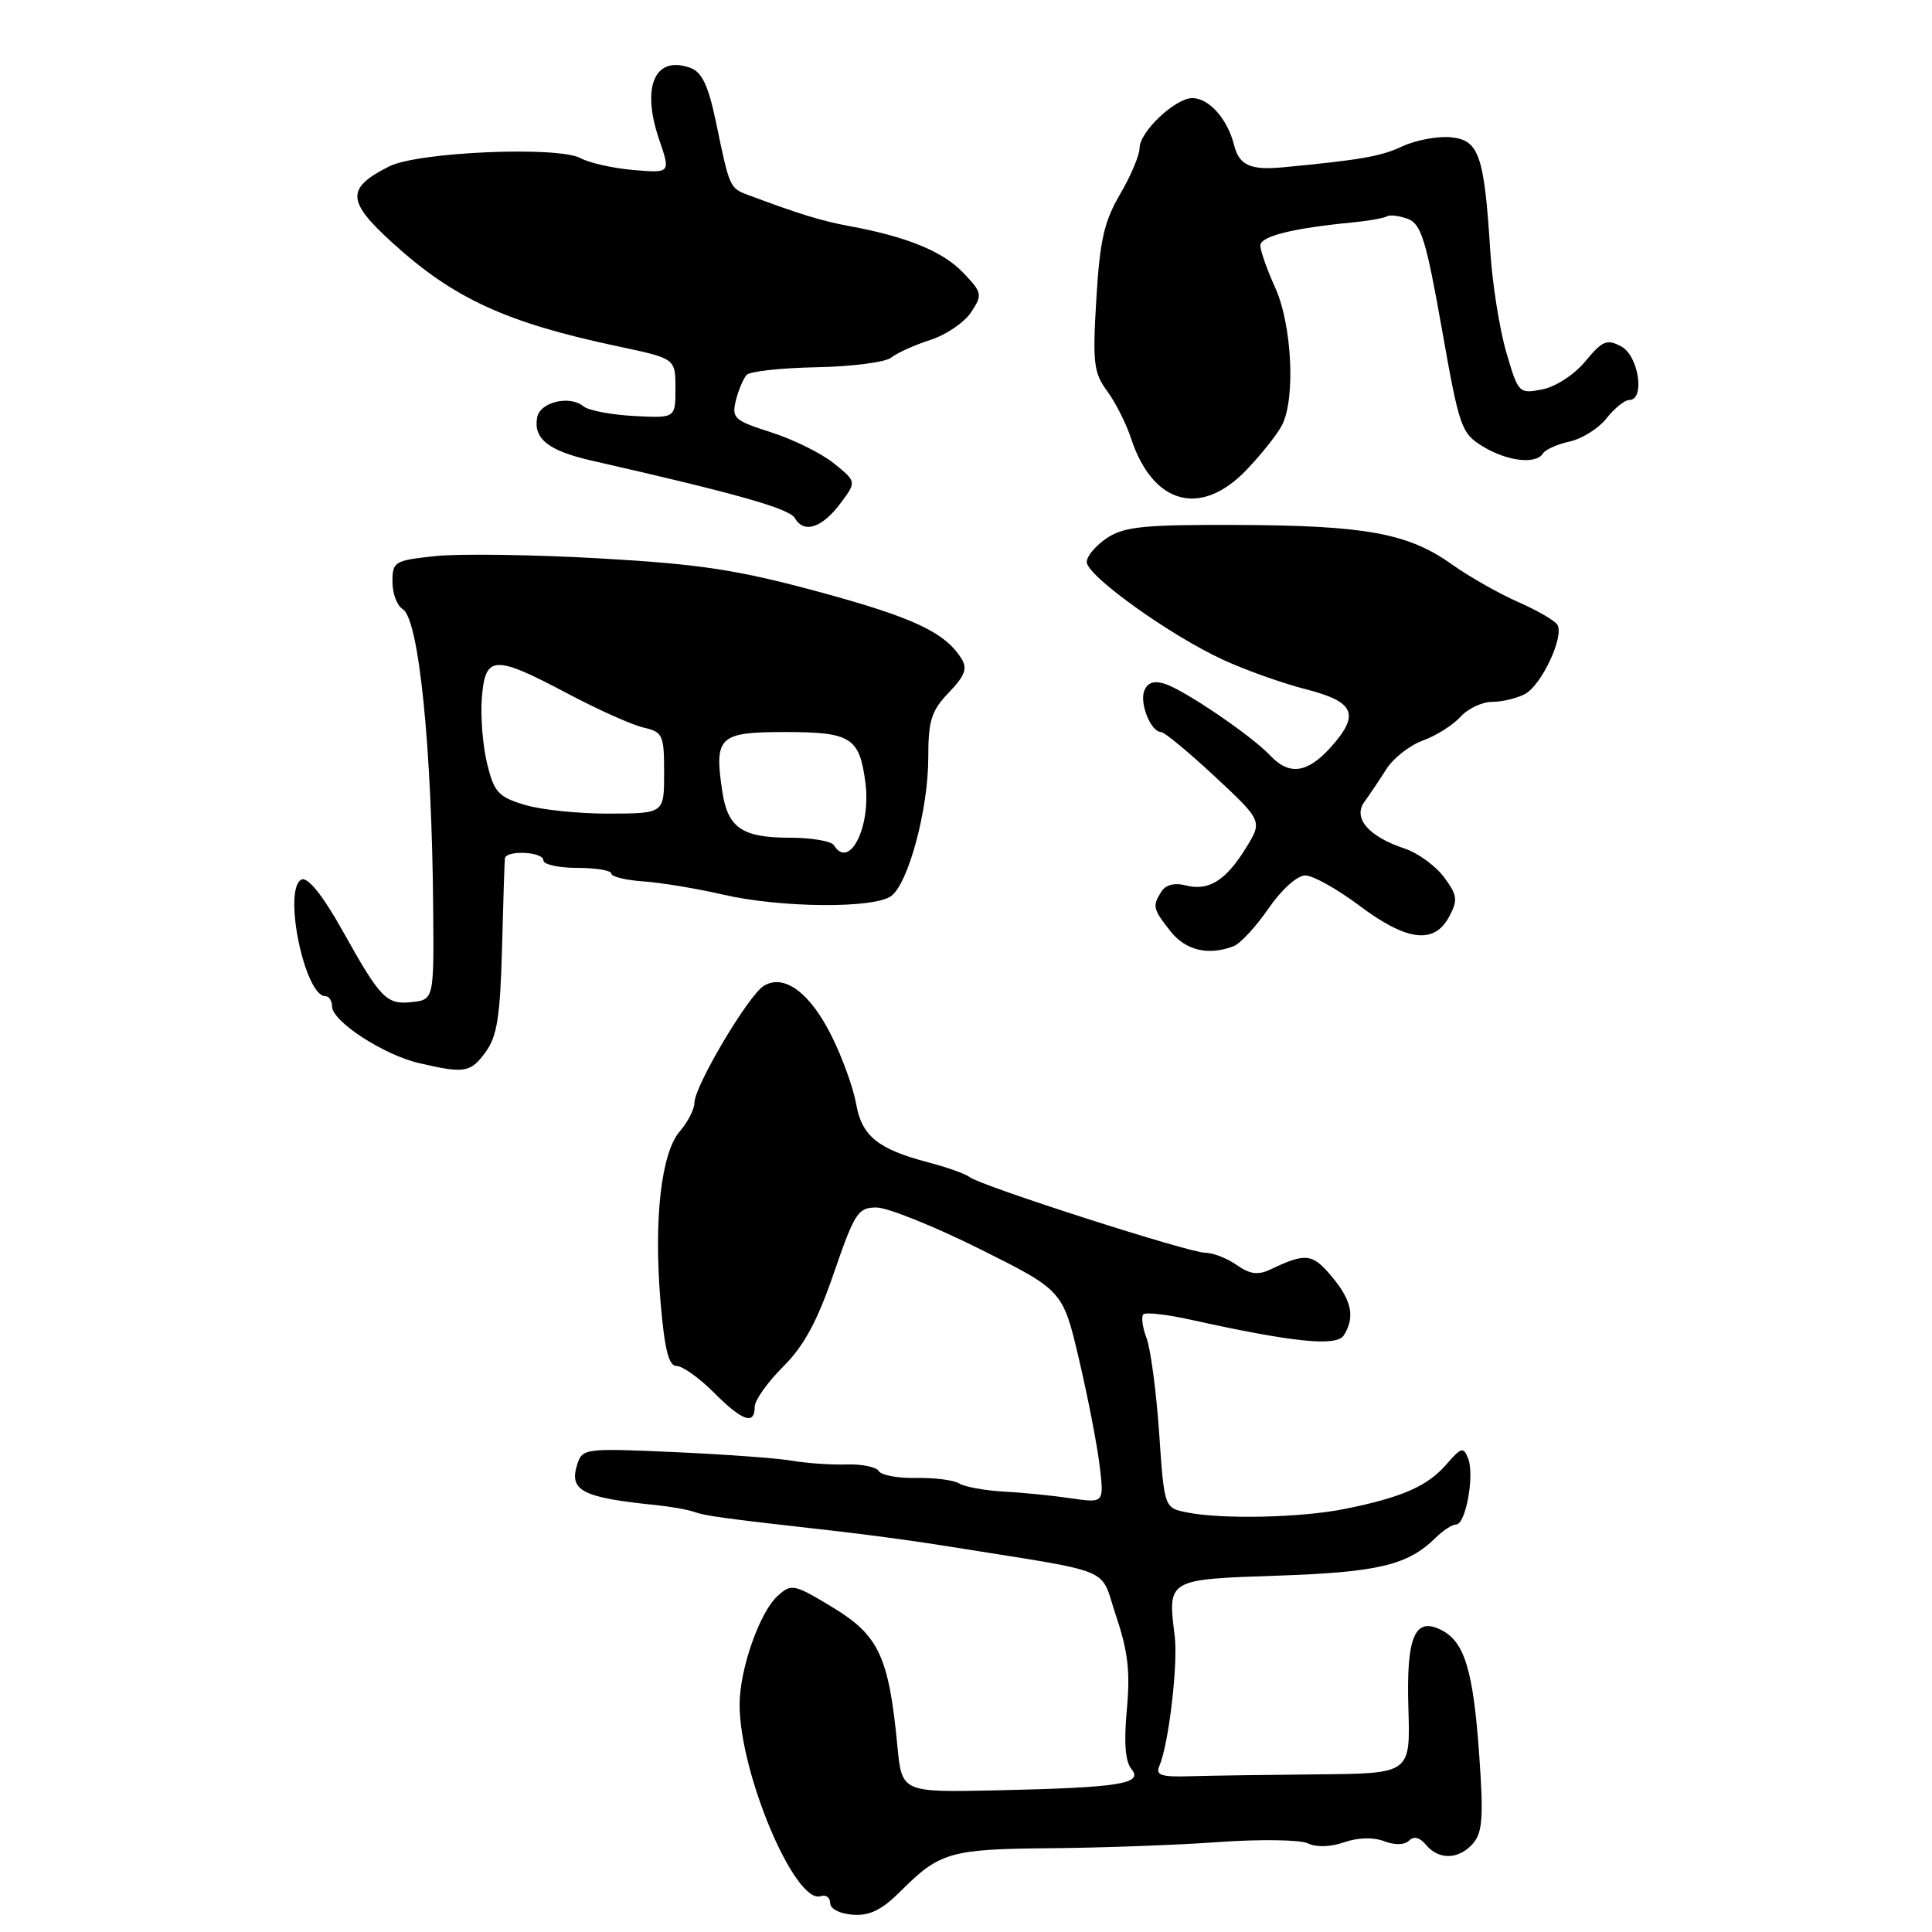 <?xml version="1.0" encoding="UTF-8" standalone="no"?>
<!DOCTYPE svg PUBLIC "-//W3C//DTD SVG 1.1//EN" "http://www.w3.org/Graphics/SVG/1.1/DTD/svg11.dtd" >
<svg xmlns="http://www.w3.org/2000/svg" xmlns:xlink="http://www.w3.org/1999/xlink" version="1.1" viewBox="0 0 256 256">
 <g >
 <path fill="currentColor"
d=" M 119.36 250.57 C 124.52 245.41 125.93 245.01 139.18 244.90 C 145.96 244.84 156.00 244.48 161.50 244.08 C 167.00 243.69 172.32 243.77 173.32 244.26 C 174.43 244.80 176.31 244.74 178.11 244.11 C 179.93 243.48 181.98 243.42 183.41 243.97 C 184.84 244.51 186.12 244.48 186.72 243.88 C 187.34 243.26 188.14 243.46 188.96 244.46 C 190.66 246.50 193.33 246.41 195.20 244.25 C 196.44 242.81 196.59 240.72 196.00 232.50 C 195.22 221.46 194.09 217.65 191.12 216.06 C 187.48 214.12 186.32 216.77 186.62 226.39 C 186.88 235.00 186.88 235.00 174.69 235.11 C 167.98 235.17 160.36 235.28 157.74 235.36 C 153.84 235.48 153.09 235.23 153.62 234.00 C 154.86 231.13 156.12 220.48 155.65 216.75 C 154.72 209.23 154.64 209.28 169.34 208.78 C 182.65 208.33 186.57 207.38 190.24 203.75 C 191.21 202.79 192.43 202.00 192.95 202.00 C 194.22 202.00 195.40 195.48 194.54 193.26 C 193.92 191.68 193.63 191.76 191.66 194.03 C 189.16 196.93 185.75 198.42 178.20 199.94 C 172.38 201.11 161.94 201.34 157.26 200.40 C 154.27 199.80 154.27 199.80 153.59 189.83 C 153.21 184.35 152.46 178.71 151.92 177.29 C 151.38 175.88 151.20 174.47 151.50 174.16 C 151.81 173.85 154.64 174.17 157.78 174.87 C 171.35 177.87 177.10 178.46 178.06 176.94 C 179.58 174.53 179.12 172.30 176.45 169.13 C 173.89 166.08 173.02 165.98 168.34 168.21 C 166.70 168.99 165.62 168.85 163.87 167.62 C 162.60 166.73 160.73 166.00 159.72 166.00 C 157.57 166.00 129.98 157.14 128.50 155.98 C 127.95 155.55 125.47 154.66 123.00 154.02 C 116.33 152.27 114.18 150.53 113.44 146.26 C 113.08 144.19 111.63 140.17 110.22 137.33 C 107.35 131.53 103.88 128.96 101.18 130.65 C 99.13 131.94 92.05 143.88 92.02 146.10 C 92.01 146.98 91.14 148.68 90.09 149.89 C 87.61 152.75 86.61 161.53 87.52 172.46 C 88.06 178.82 88.60 181.00 89.65 181.00 C 90.43 181.00 92.64 182.57 94.57 184.50 C 98.37 188.31 100.00 188.88 100.00 186.42 C 100.00 185.55 101.69 183.17 103.75 181.11 C 106.52 178.36 108.28 175.11 110.49 168.69 C 113.24 160.70 113.69 160.00 116.13 160.00 C 117.59 160.00 123.75 162.47 129.81 165.49 C 140.83 170.99 140.83 170.99 142.98 180.14 C 144.16 185.18 145.39 191.52 145.71 194.23 C 146.30 199.17 146.30 199.17 141.90 198.53 C 139.48 198.17 135.46 197.77 132.97 197.64 C 130.48 197.50 127.84 197.02 127.11 196.57 C 126.38 196.12 123.83 195.79 121.43 195.84 C 119.03 195.89 116.79 195.48 116.45 194.93 C 116.12 194.38 114.19 193.98 112.17 194.05 C 110.15 194.11 106.92 193.89 105.00 193.56 C 103.08 193.22 96.03 192.71 89.34 192.41 C 77.52 191.88 77.16 191.93 76.49 194.03 C 75.37 197.54 77.12 198.44 87.00 199.44 C 88.92 199.64 91.17 200.04 92.00 200.34 C 93.47 200.87 95.82 201.19 111.00 202.90 C 115.12 203.37 121.65 204.25 125.50 204.88 C 148.28 208.54 145.63 207.45 147.89 214.14 C 149.46 218.79 149.78 221.56 149.31 226.54 C 148.91 230.90 149.10 233.42 149.93 234.42 C 151.55 236.37 148.30 236.87 132.00 237.23 C 119.50 237.50 119.50 237.50 118.91 231.37 C 117.78 219.55 116.46 216.70 110.39 213.02 C 105.19 209.87 104.87 209.81 103.04 211.47 C 100.65 213.63 98.00 221.20 98.00 225.86 C 98.00 234.99 105.37 252.39 108.75 251.25 C 109.44 251.02 110.00 251.43 110.00 252.17 C 110.00 252.93 111.28 253.59 113.01 253.71 C 115.25 253.87 116.86 253.07 119.36 250.57 Z  M 64.36 139.38 C 65.87 137.32 66.28 134.66 66.52 125.66 C 66.68 119.52 66.85 114.16 66.90 113.75 C 67.05 112.61 72.00 112.85 72.00 114.00 C 72.00 114.55 74.03 115.00 76.50 115.00 C 78.97 115.00 81.00 115.34 81.00 115.75 C 81.00 116.16 82.91 116.63 85.25 116.79 C 87.59 116.95 92.34 117.74 95.81 118.54 C 103.47 120.31 115.88 120.41 118.11 118.71 C 120.39 116.97 123.00 107.22 123.00 100.40 C 123.00 95.46 123.40 94.19 125.72 91.77 C 127.86 89.54 128.22 88.57 127.39 87.26 C 125.19 83.77 121.00 81.81 108.46 78.41 C 97.68 75.50 92.81 74.75 79.50 73.99 C 70.70 73.49 60.91 73.35 57.75 73.68 C 52.26 74.26 52.00 74.41 52.00 77.09 C 52.00 78.64 52.61 80.26 53.35 80.70 C 55.50 81.97 57.23 98.97 57.40 120.50 C 57.50 132.50 57.50 132.50 54.38 132.80 C 51.21 133.11 50.36 132.23 45.49 123.50 C 42.74 118.57 40.71 116.06 39.89 116.57 C 37.48 118.06 40.40 132.00 43.11 132.00 C 43.60 132.00 44.00 132.61 44.00 133.36 C 44.00 135.32 50.81 139.77 55.50 140.86 C 61.56 142.28 62.35 142.15 64.36 139.38 Z  M 163.45 125.38 C 164.34 125.04 166.43 122.79 168.08 120.38 C 169.81 117.87 171.89 116.00 172.95 116.00 C 173.97 116.00 177.19 117.80 180.12 120.00 C 186.40 124.71 190.04 125.17 192.01 121.48 C 193.20 119.25 193.12 118.64 191.34 116.23 C 190.22 114.73 187.88 113.02 186.13 112.44 C 181.33 110.85 179.22 108.39 180.80 106.23 C 181.49 105.28 182.81 103.32 183.72 101.88 C 184.64 100.44 186.81 98.75 188.55 98.12 C 190.29 97.49 192.52 96.08 193.51 94.99 C 194.50 93.89 196.39 93.00 197.72 93.00 C 199.05 93.00 201.00 92.53 202.07 91.96 C 204.27 90.79 207.30 84.30 206.36 82.78 C 206.02 82.23 203.66 80.86 201.12 79.75 C 198.58 78.63 194.62 76.38 192.33 74.75 C 186.59 70.66 180.91 69.62 163.96 69.56 C 151.65 69.51 148.99 69.77 146.71 71.27 C 145.22 72.25 144.00 73.69 144.00 74.47 C 144.00 76.29 155.10 84.24 162.12 87.45 C 165.08 88.81 169.97 90.55 173.00 91.32 C 179.50 92.98 180.23 94.63 176.40 98.94 C 173.26 102.46 170.83 102.81 168.29 100.09 C 165.86 97.50 156.95 91.44 154.35 90.61 C 152.89 90.15 152.05 90.44 151.62 91.54 C 150.97 93.23 152.52 97.00 153.85 97.00 C 154.29 97.00 157.49 99.65 160.97 102.89 C 167.30 108.79 167.30 108.79 165.06 112.41 C 162.39 116.72 160.13 118.11 157.06 117.31 C 155.66 116.94 154.46 117.25 153.91 118.11 C 152.67 120.07 152.75 120.41 155.07 123.37 C 157.10 125.94 160.10 126.66 163.45 125.38 Z  M 111.39 66.66 C 113.50 63.83 113.50 63.83 110.50 61.40 C 108.85 60.07 105.11 58.22 102.19 57.29 C 97.28 55.72 96.93 55.41 97.51 53.05 C 97.86 51.65 98.51 50.12 98.96 49.66 C 99.41 49.20 103.58 48.75 108.24 48.66 C 112.89 48.57 117.32 48.00 118.10 47.38 C 118.87 46.76 121.20 45.71 123.29 45.04 C 125.37 44.37 127.79 42.72 128.68 41.37 C 130.21 39.03 130.16 38.78 127.59 36.10 C 124.91 33.30 120.13 31.35 112.50 29.95 C 108.87 29.28 105.89 28.36 99.22 25.87 C 96.67 24.92 96.69 24.95 94.86 16.13 C 93.87 11.39 93.02 9.57 91.52 9.01 C 86.79 7.26 84.94 11.44 87.33 18.45 C 88.86 22.94 88.86 22.94 83.98 22.53 C 81.30 22.31 78.12 21.60 76.91 20.95 C 73.89 19.34 55.40 20.13 51.59 22.04 C 45.84 24.93 45.91 26.64 52.00 32.17 C 60.15 39.59 67.08 42.76 82.00 45.92 C 89.50 47.51 89.50 47.51 89.50 51.46 C 89.50 55.41 89.50 55.41 84.00 55.12 C 80.97 54.96 77.96 54.38 77.31 53.84 C 75.49 52.33 71.56 53.27 71.18 55.30 C 70.64 58.11 72.66 59.72 78.30 61.01 C 97.67 65.42 104.60 67.38 105.33 68.66 C 106.52 70.75 108.96 69.94 111.39 66.66 Z  M 165.18 62.25 C 167.15 60.19 169.27 57.52 169.88 56.32 C 171.68 52.80 171.19 43.03 168.98 38.14 C 167.89 35.74 167.00 33.21 167.00 32.52 C 167.00 31.31 171.36 30.22 179.26 29.47 C 181.32 29.27 183.35 28.91 183.76 28.67 C 184.17 28.43 185.43 28.59 186.56 29.01 C 188.31 29.68 188.97 31.82 191.05 43.56 C 193.37 56.68 193.62 57.41 196.49 59.16 C 199.73 61.13 203.53 61.57 204.45 60.08 C 204.77 59.57 206.36 58.86 208.00 58.50 C 209.64 58.14 211.83 56.76 212.88 55.42 C 213.93 54.09 215.29 53.00 215.89 53.00 C 218.01 53.00 217.13 47.14 214.83 45.91 C 212.93 44.89 212.34 45.13 210.08 47.86 C 208.61 49.64 206.14 51.25 204.35 51.60 C 201.26 52.20 201.18 52.12 199.58 46.64 C 198.69 43.58 197.74 37.57 197.47 33.29 C 196.67 20.55 195.98 18.55 192.24 18.19 C 190.49 18.02 187.58 18.57 185.78 19.41 C 182.97 20.72 180.32 21.19 170.00 22.17 C 165.71 22.58 164.19 21.90 163.53 19.25 C 162.67 15.78 160.20 13.00 157.99 13.00 C 155.72 13.00 151.00 17.47 151.00 19.61 C 151.00 20.55 149.84 23.31 148.42 25.73 C 146.30 29.34 145.73 31.88 145.27 39.62 C 144.76 48.05 144.92 49.40 146.69 51.80 C 147.79 53.29 149.22 56.11 149.87 58.09 C 152.76 66.87 159.11 68.60 165.18 62.25 Z  M 110.50 112.00 C 110.16 111.45 107.52 111.00 104.63 111.00 C 98.32 111.00 96.42 109.69 95.70 104.82 C 94.62 97.61 95.27 97.00 103.99 97.00 C 112.77 97.00 113.89 97.70 114.67 103.71 C 115.44 109.57 112.55 115.31 110.50 112.00 Z  M 69.54 106.65 C 66.02 105.59 65.47 104.98 64.54 101.17 C 63.97 98.81 63.65 94.88 63.85 92.44 C 64.30 86.80 65.47 86.74 75.17 91.88 C 79.20 94.02 83.74 96.05 85.25 96.40 C 87.83 97.00 88.00 97.37 88.00 102.41 C 88.00 107.78 88.00 107.78 80.75 107.81 C 76.76 107.83 71.72 107.31 69.54 106.65 Z "/>
</g>
</svg>